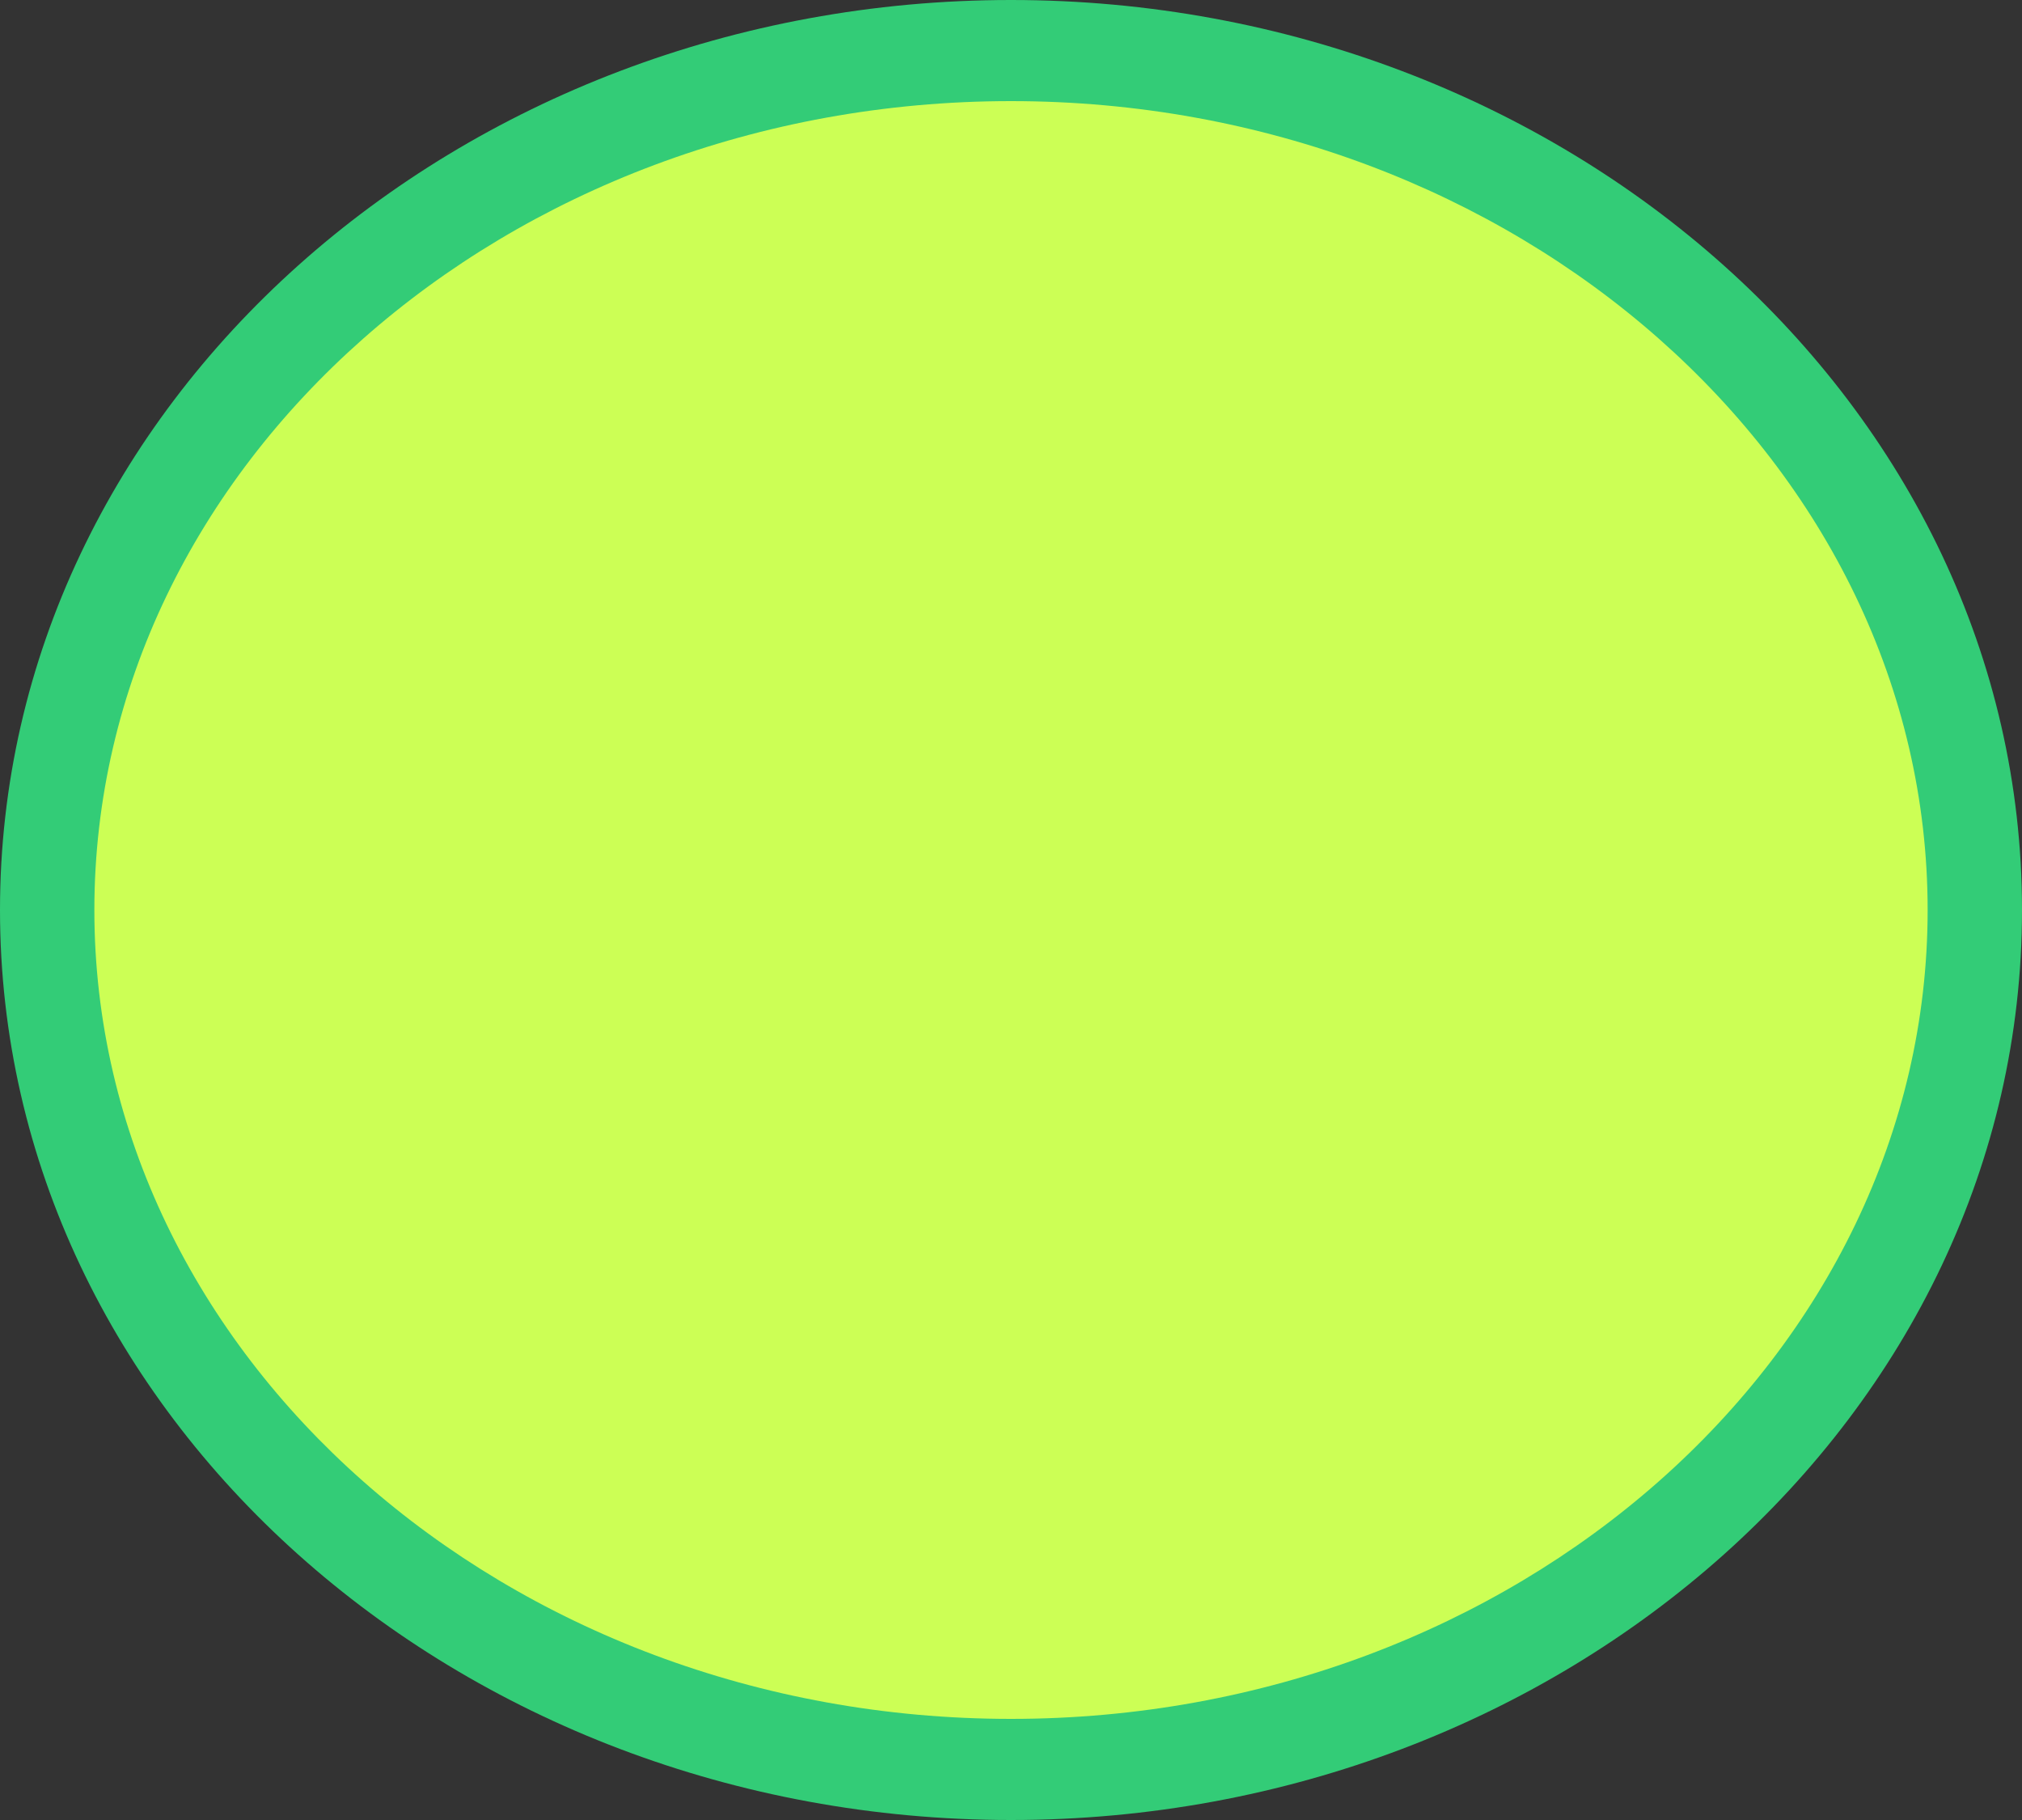 <?xml version="1.0" standalone="no"?>
<!DOCTYPE svg PUBLIC "-//W3C//DTD SVG 1.1//EN" "http://www.w3.org/Graphics/SVG/1.1/DTD/svg11.dtd">
<svg width="100%" height="100%" viewBox="0 0 30 27" version="1.1" xmlns="http://www.w3.org/2000/svg" xmlns:xlink="http://www.w3.org/1999/xlink" xml:space="preserve" style="fill-rule:evenodd;clip-rule:evenodd;stroke-linejoin:round;stroke-miterlimit:1.414;">
    <rect x="0" y="0" width="30" height="27" fill="#333333" stroke="none"/>
    <path d="M15,27C6.8,27 0,21 0,13.5C0,6 6.8,0 15,0C23.2,0 30,6 30,13.5C30,21 23.2,27 15,27" style="fill:rgb(51,204,119);fill-rule:nonzero;"/>
    <path d="M15,1.5C7.5,1.5 1.4,6.9 1.4,13.5C1.4,20.1 7.5,25.5 15,25.5C22.5,25.5 28.6,20.1 28.6,13.5C28.6,6.9 22.5,1.5 15,1.5Z" style="fill:rgb(204,255,85);fill-rule:nonzero;"/>
</svg>
